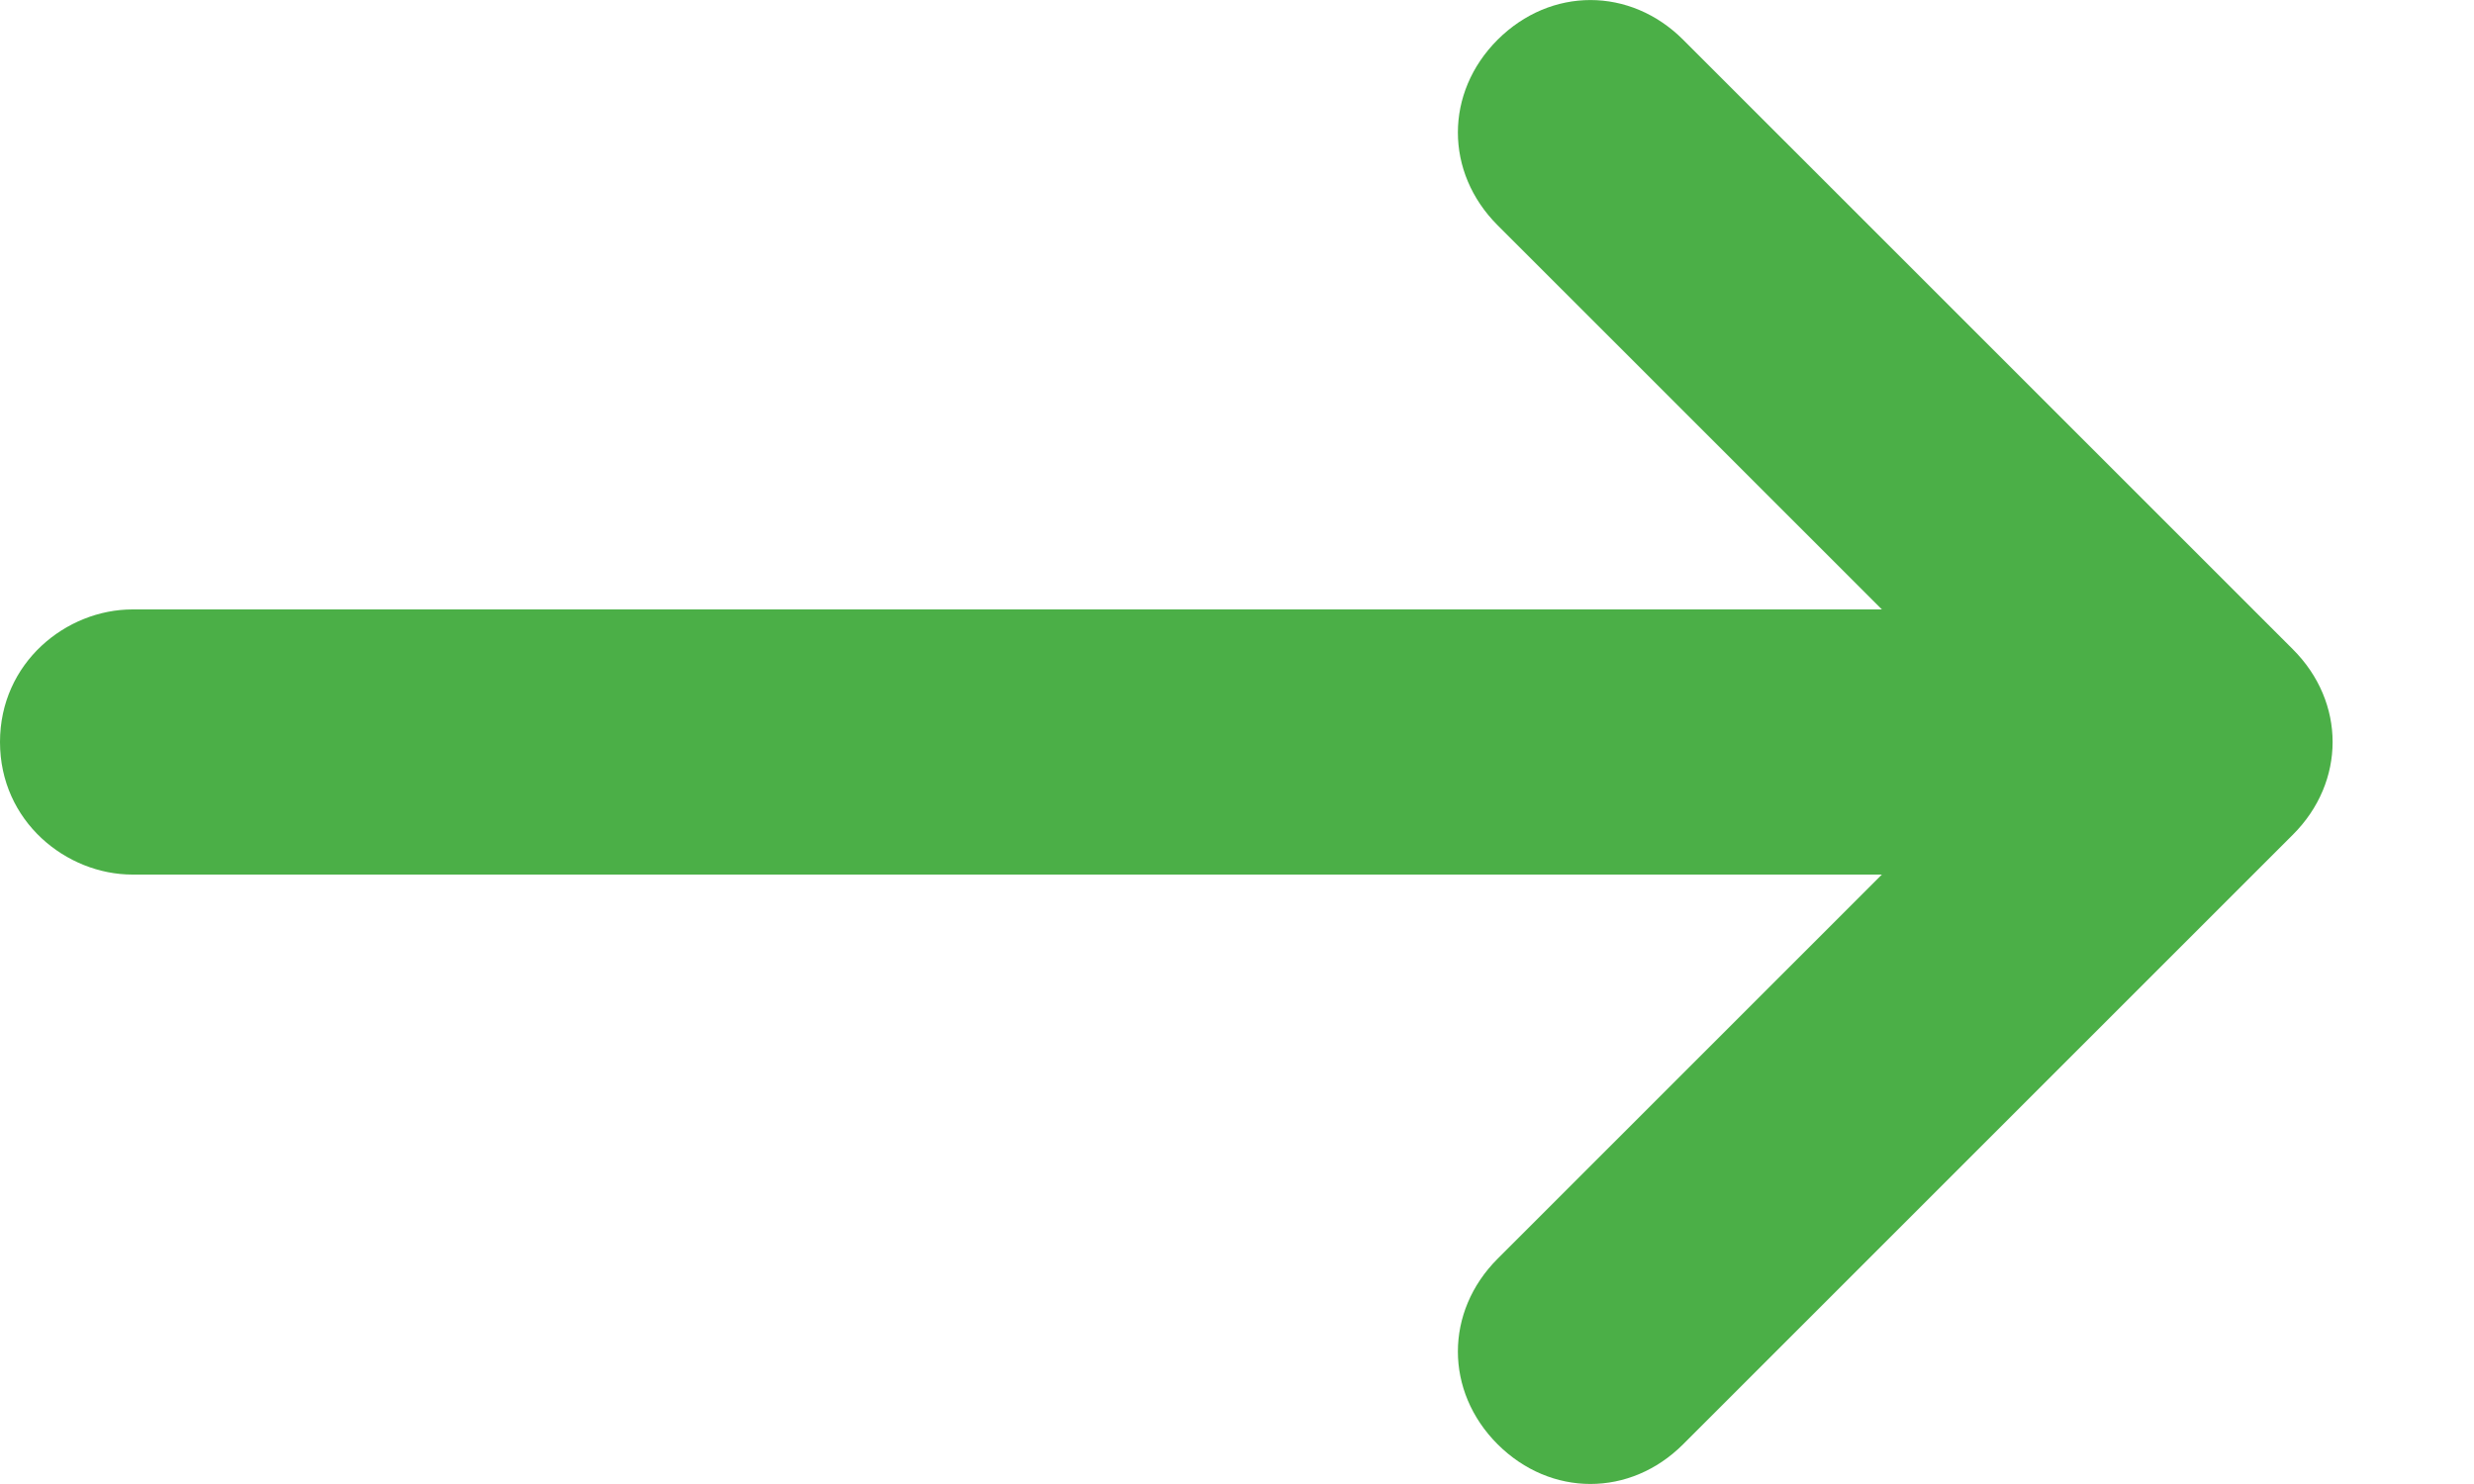 <svg width="15" height="9" viewBox="0 0 15 9" fill="none" xmlns="http://www.w3.org/2000/svg">
<g clip-path="url(#clip0_161_1025)">
<path d="M0.803 5.304L11.41 5.304L9.08 7.634C8.759 7.955 8.759 8.438 9.08 8.759C9.402 9.08 9.884 9.08 10.205 8.759L13.902 5.062C14.223 4.741 14.223 4.259 13.902 3.938L10.205 0.241C9.884 -0.08 9.402 -0.08 9.08 0.241C8.759 0.562 8.759 1.045 9.08 1.366L11.41 3.696L0.803 3.696C0.402 3.696 -0 4.018 -0 4.5C-0 4.982 0.402 5.304 0.803 5.304Z" fill="#4BAF47"/>
</g>
<defs>
<clipPath id="clip0_161_1025">
<rect width="14.143" height="9" fill="white" transform="translate(14.143 9) rotate(-180)"/>
</clipPath>
</defs>
</svg>
